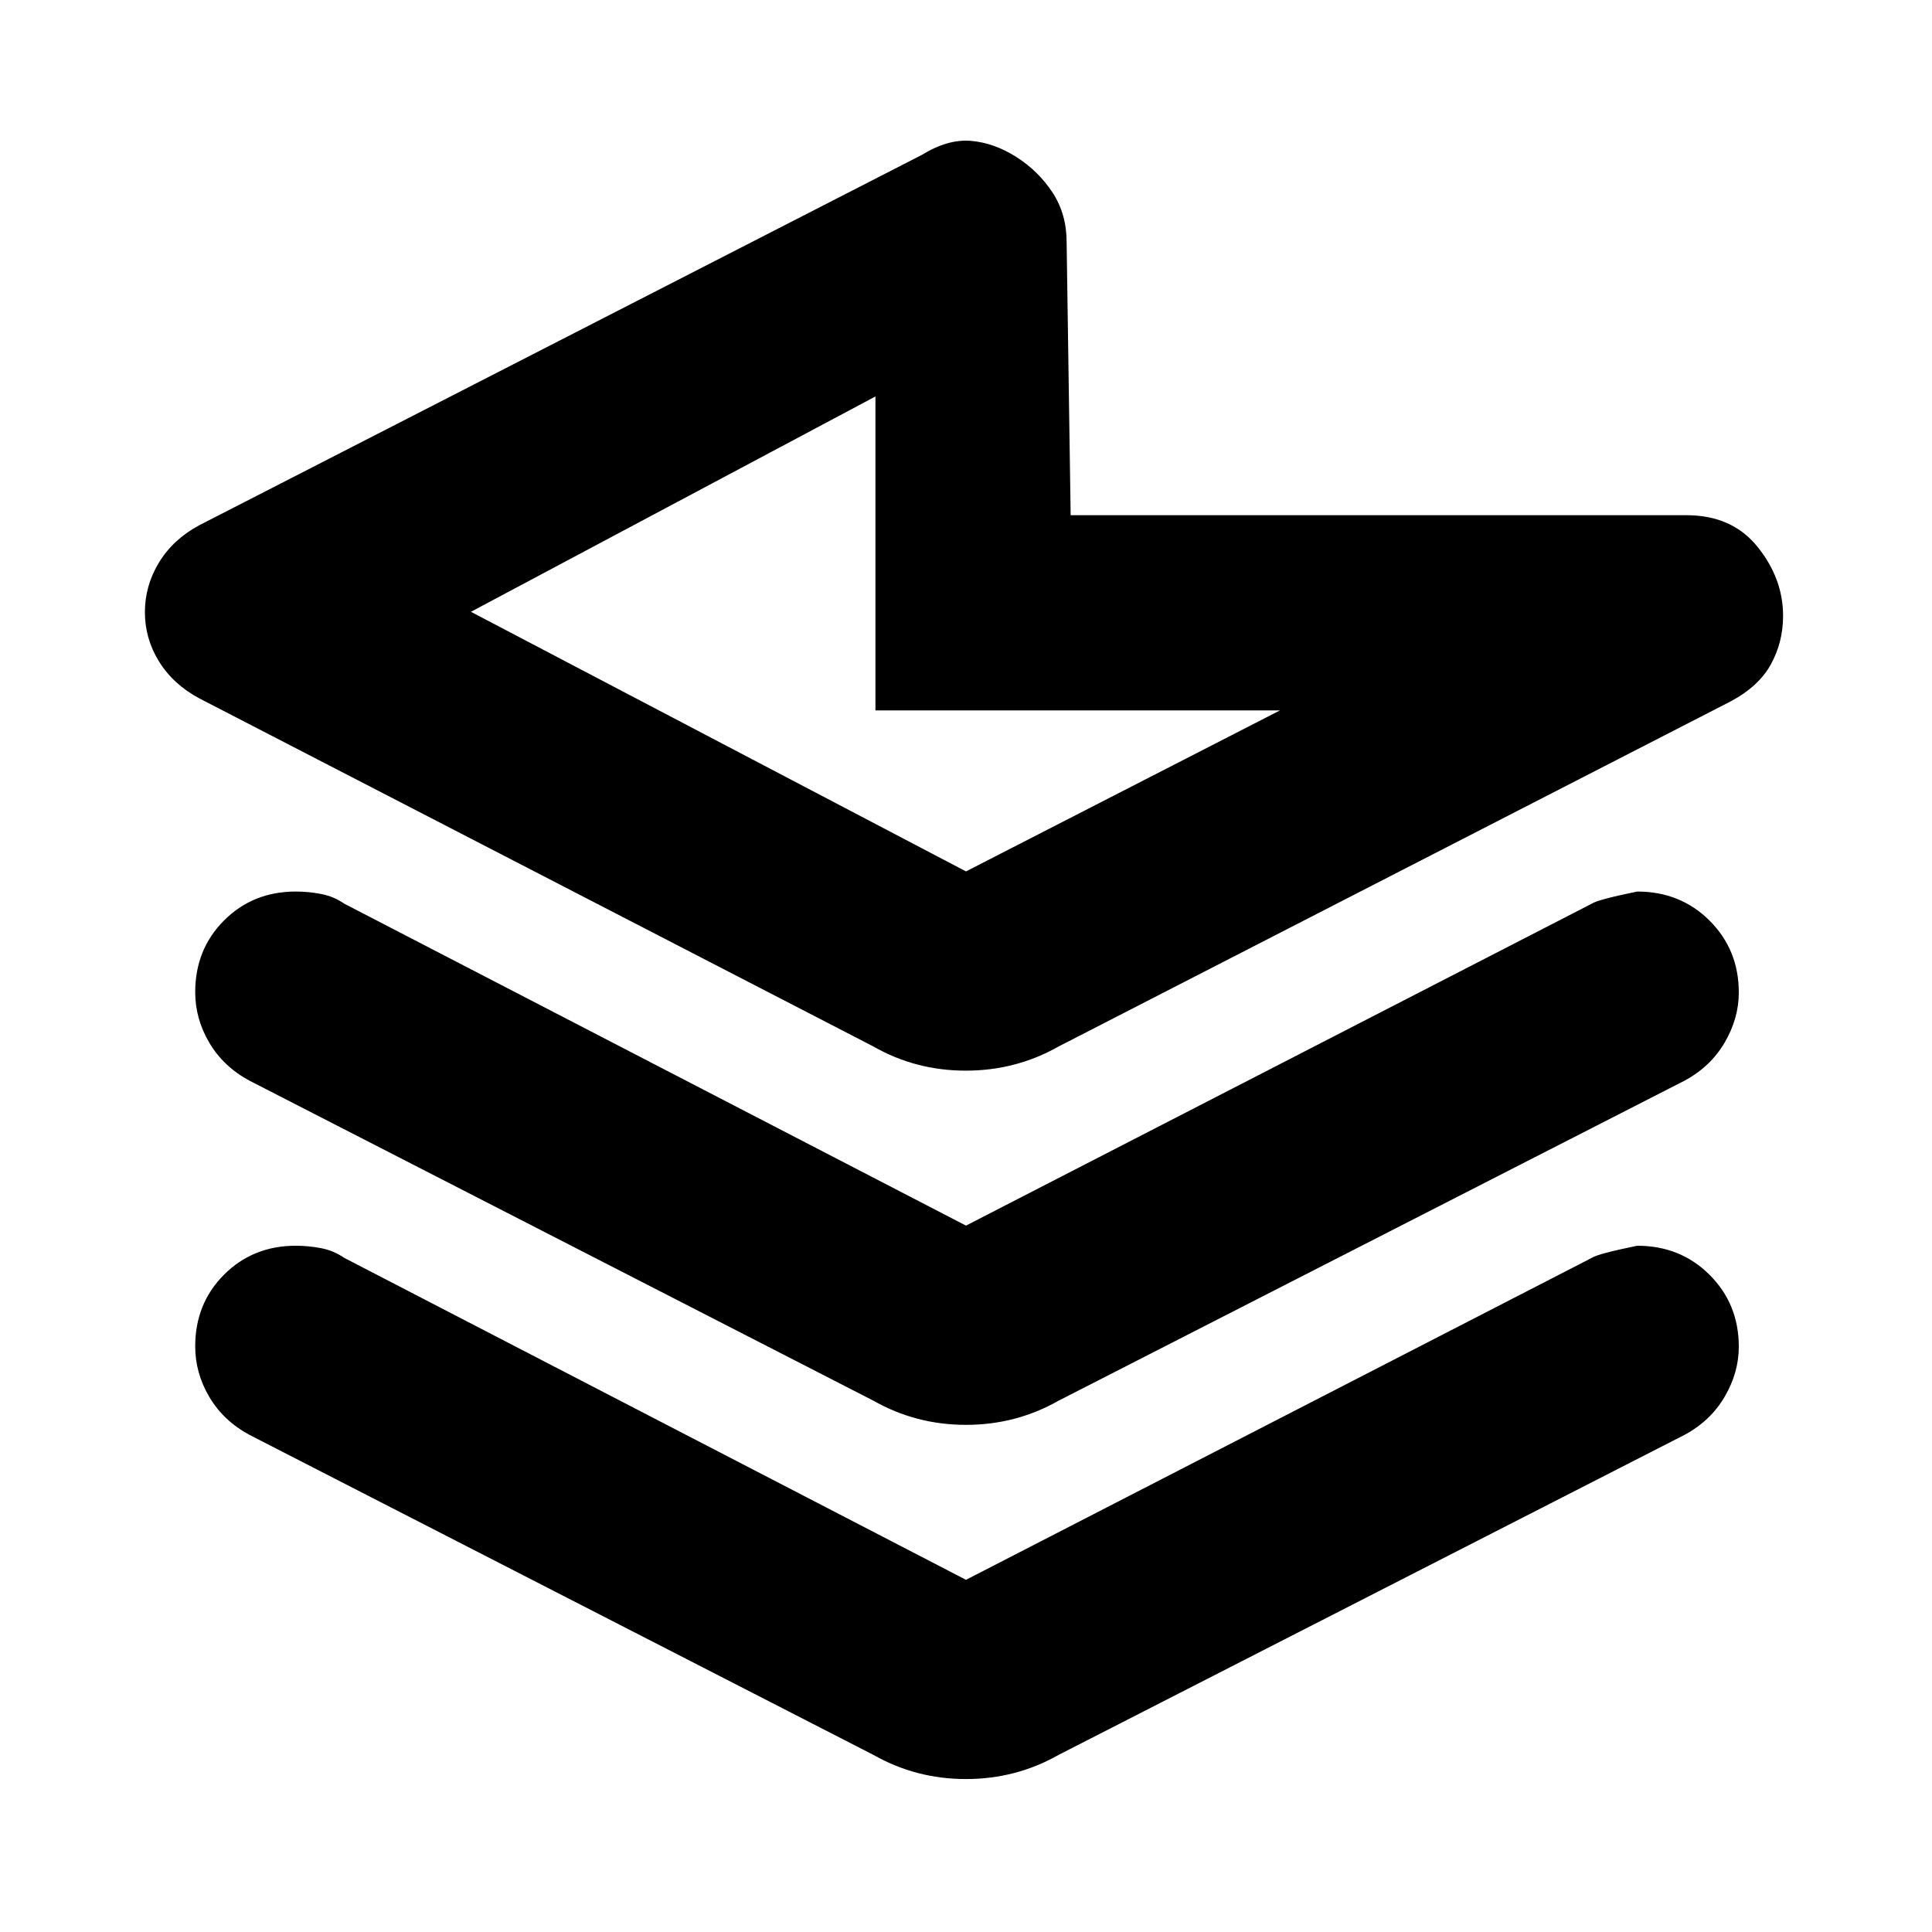<svg xmlns="http://www.w3.org/2000/svg" height="20" viewBox="0 -960 960 960" width="20"><path d="M530-839.68 532-704h306q22.68 0 35.34 15.75Q886-672.5 886-654q0 13-6 24t-19.94 18.46L526-440q-21.21 12-46.1 12-24.9 0-45.9-12L99-613q-13-7-20-18.33-7-11.32-7-24.5 0-13.17 7-24.67Q86-692 99-699l359-184q13-8 24.5-7t22.5 8q11 7 18 17.67 7 10.67 7 24.65ZM480-527l156-80H435v-156L234-656l246 129Zm-45-80Zm45 256 311-160q3-2 22.51-6 21.51 0 36 14.49Q864-488.02 864-466.83q0 12.83-7 24.83-7 12-20 19L526-264q-10.58 6-22.08 9-11.5 3-23.92 3-12.42 0-23.92-3-11.5-3-22.08-9L124-423q-13-7-20-18.88-7-11.88-7-25.12 0-21.3 14.35-35.65Q125.7-517 147-517q6.21 0 12.5 1.2T171-511l309 160Zm0 176 311-160q3-2 22.51-6 21.51 0 36 14.49Q864-312.02 864-290.83q0 12.83-7 24.83-7 12-20 19L526-88q-10.58 6-22.08 9-11.5 3-23.92 3-12.42 0-23.92-3-11.5-3-22.08-9L124-247q-13-7-20-18.88-7-11.88-7-25.12 0-21.3 14.35-35.65Q125.7-341 147-341q6.21 0 12.5 1.2T171-335l309 160Z"/></svg>